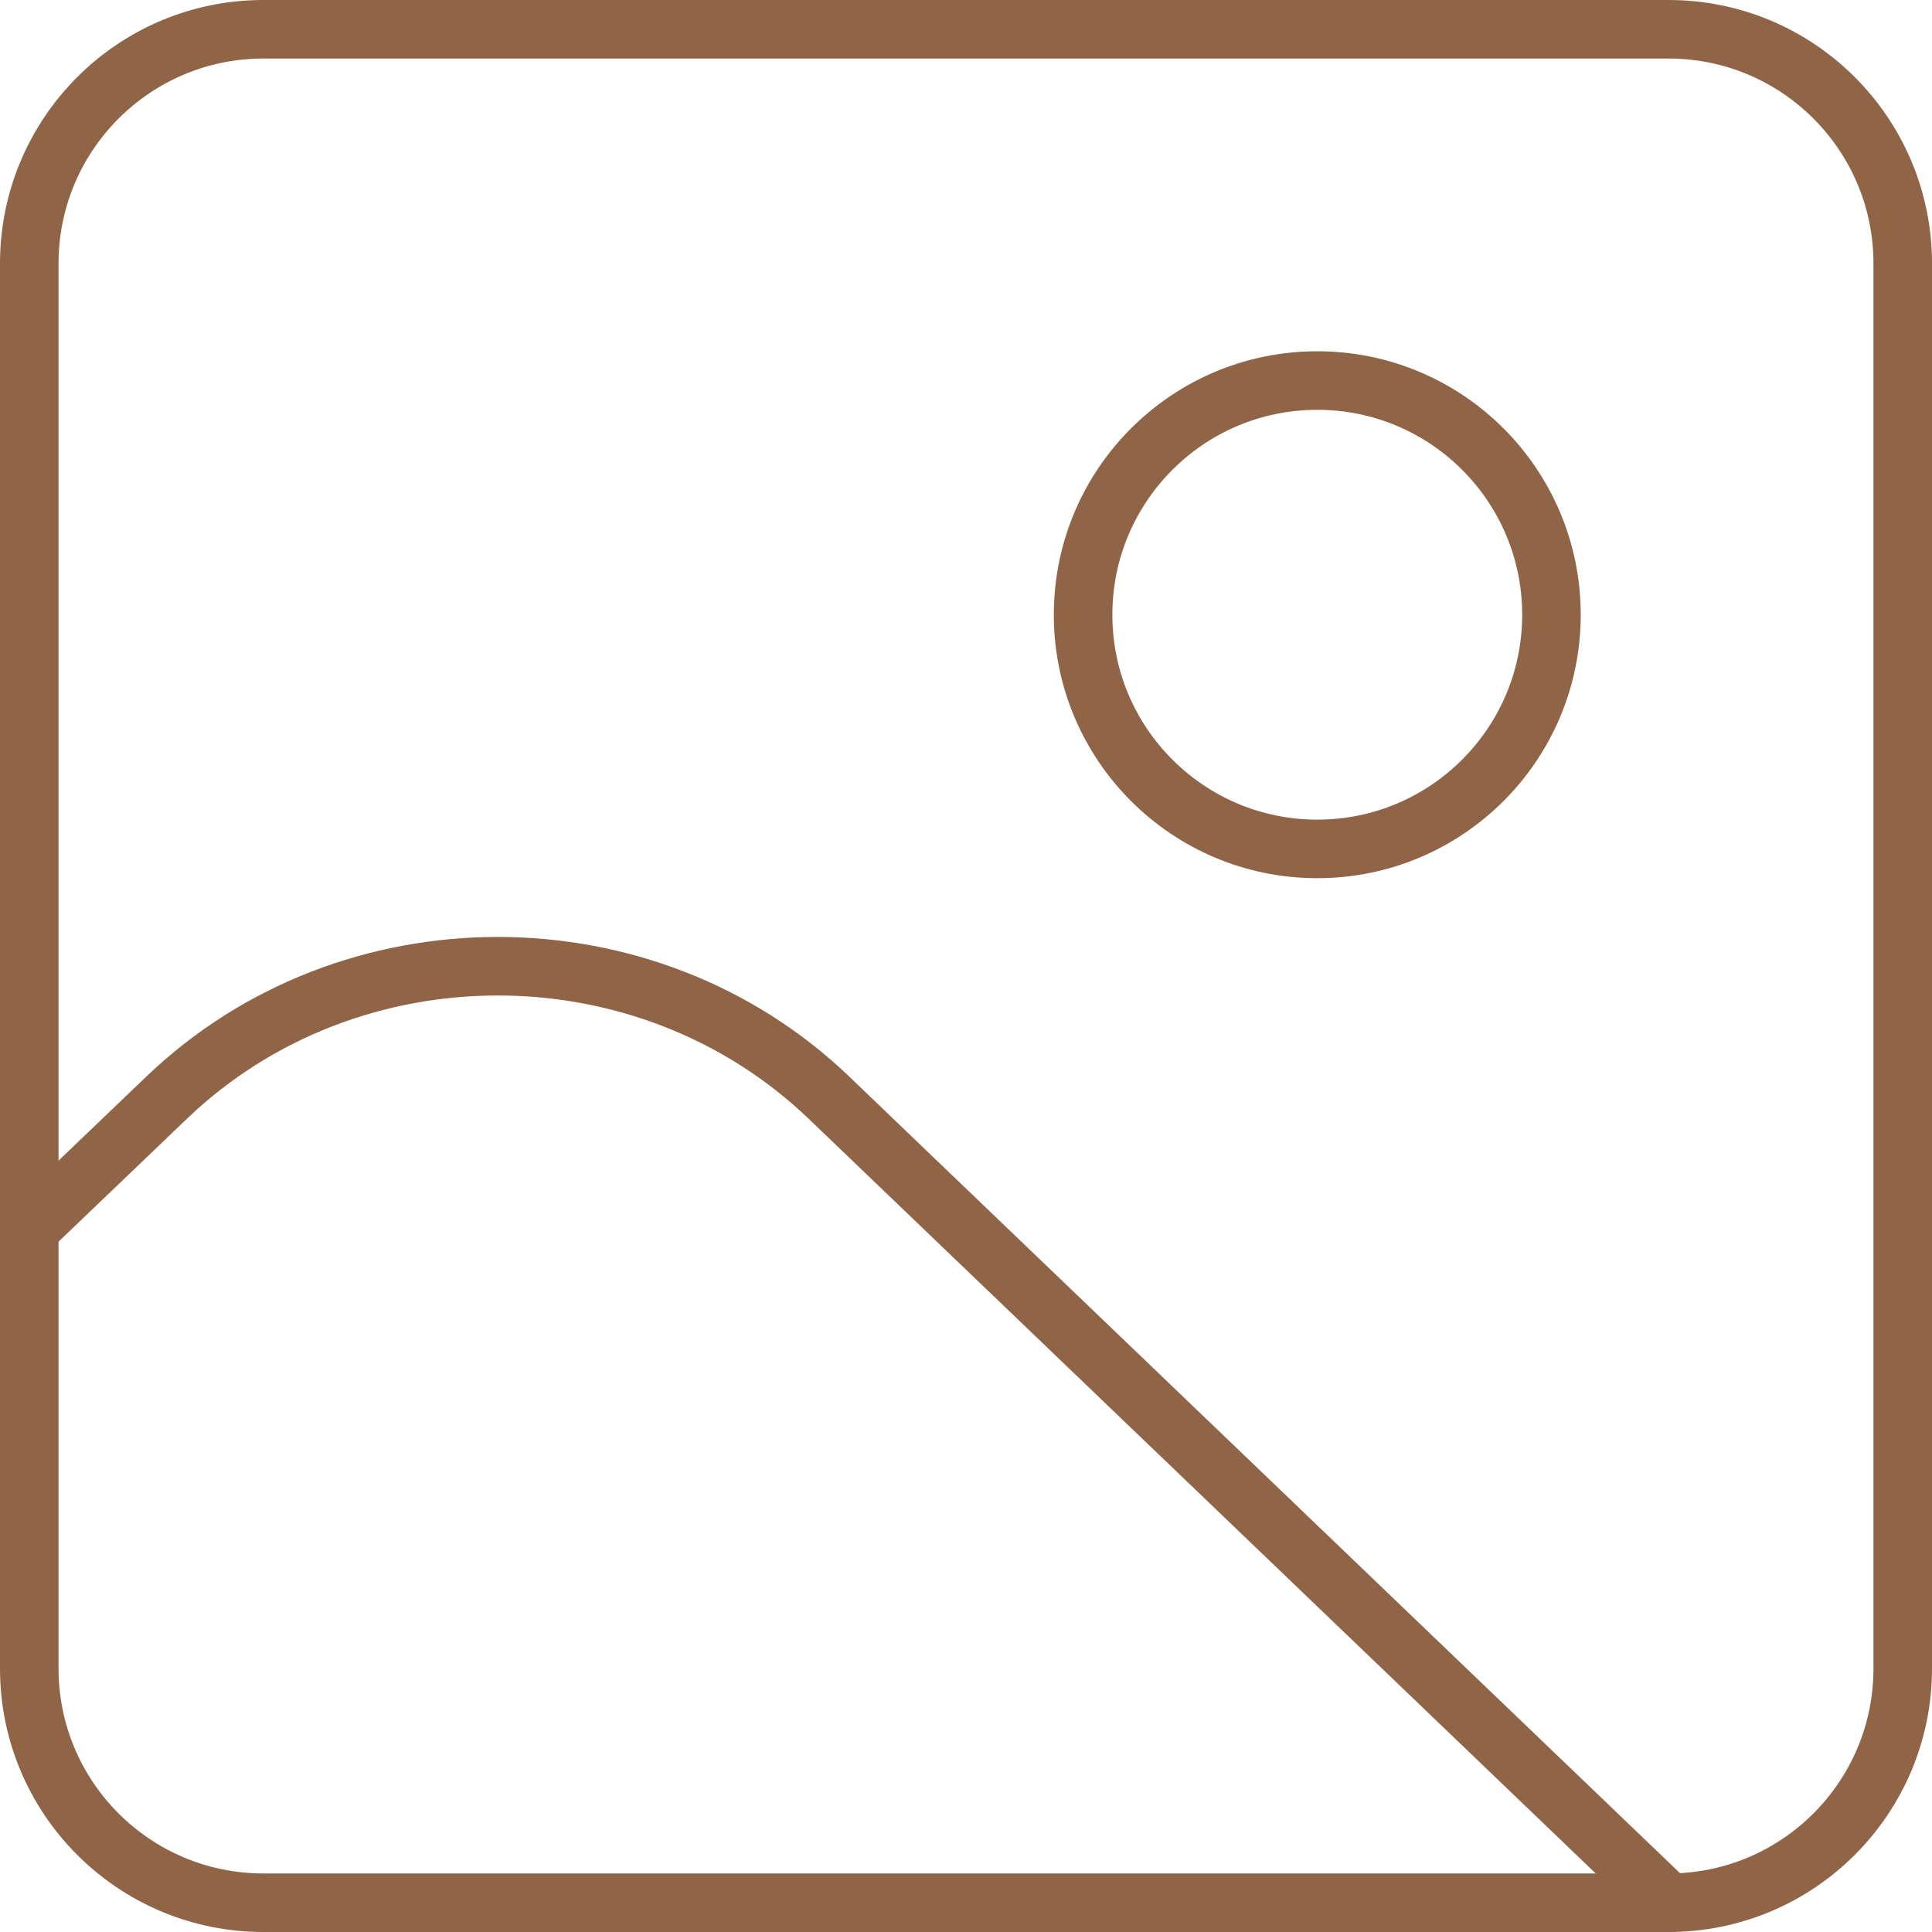 <svg width="66" height="66" viewBox="0 0 66 66" fill="none" xmlns="http://www.w3.org/2000/svg">
<path d="M9 65H57C61.418 65 65 61.418 65 57V9C65 4.582 61.418 1 57 1H9C4.582 1 1 4.582 1 9L1 57C1 61.418 4.582 65 9 65Z" stroke="#906447" stroke-width="2" stroke-linecap="round" stroke-linejoin="round"/>
<path d="M45 29C49.418 29 53 25.418 53 21C53 16.582 49.418 13 45 13C40.582 13 37 16.582 37 21C37 25.418 40.582 29 45 29Z" stroke="#906447" stroke-width="2" stroke-linecap="round" stroke-linejoin="round"/>
<path d="M1 41.99L5.69 37.5C11.94 31.51 22.07 31.51 28.32 37.5L57.01 65.01" stroke="#906447" stroke-width="2" stroke-linecap="round" stroke-linejoin="round"/>
</svg>
